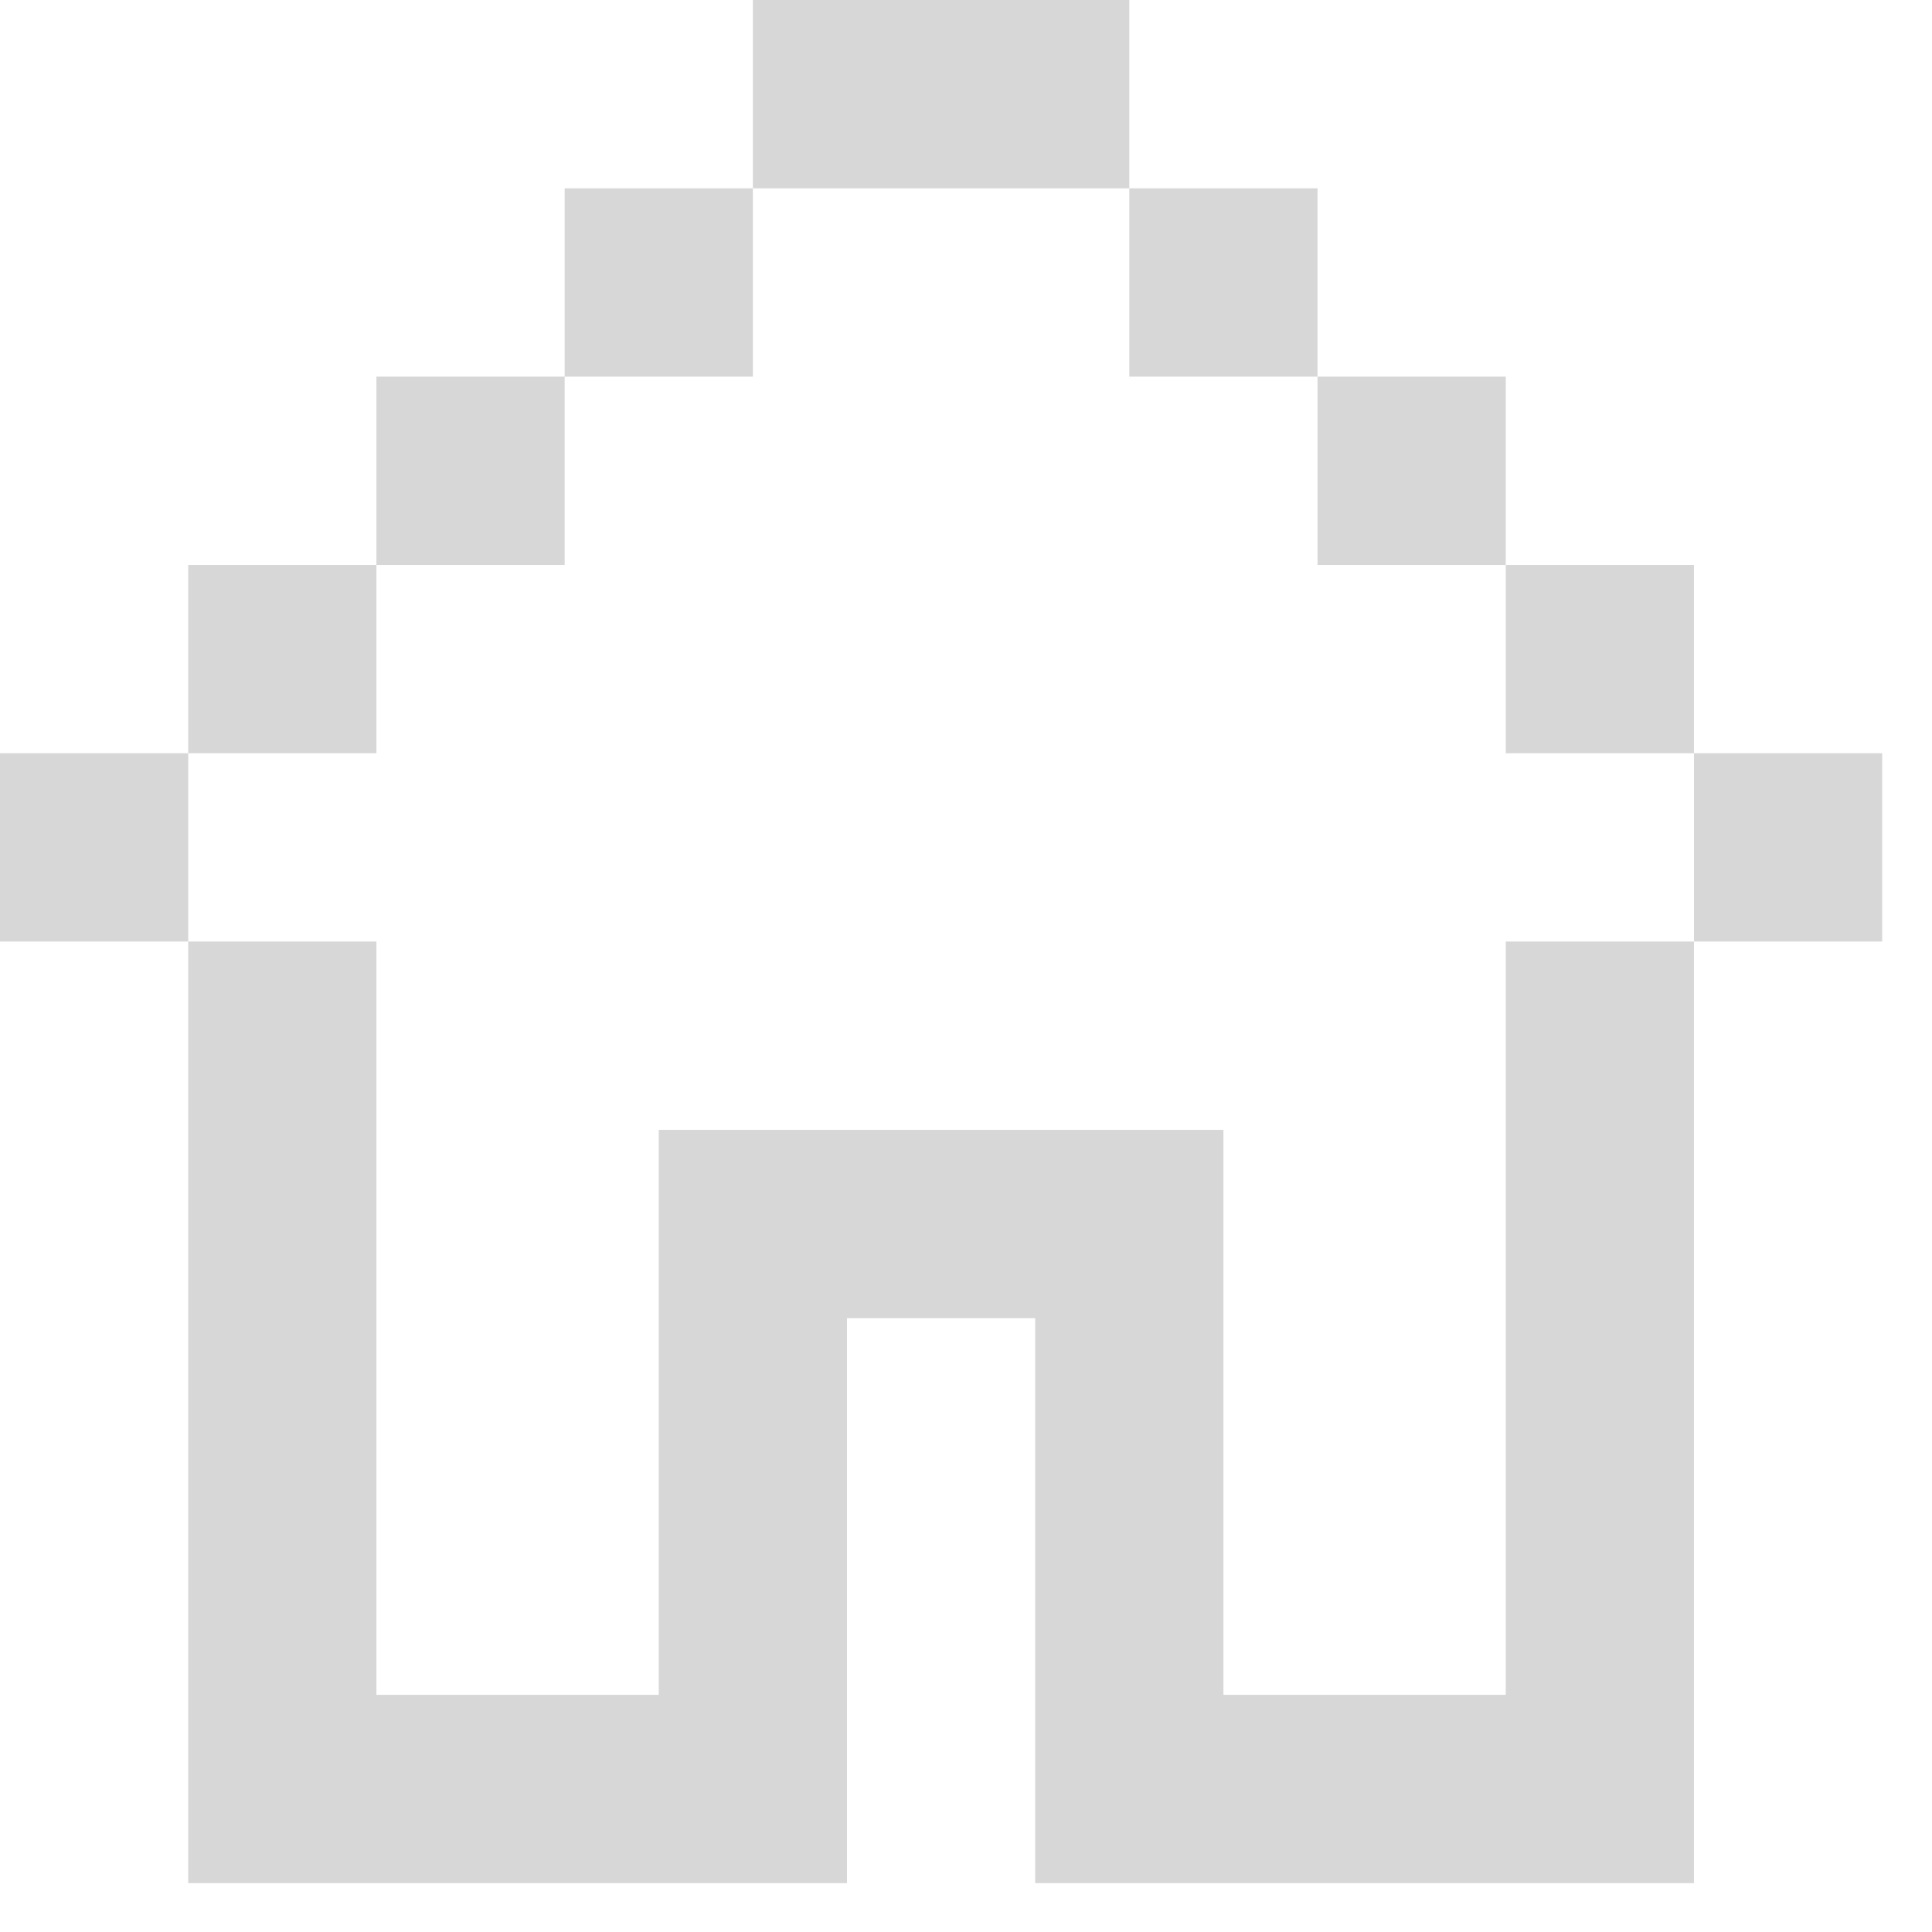<svg width="38" height="38" viewBox="0 0 38 38" fill="none" xmlns="http://www.w3.org/2000/svg">
<path d="M22.212 0L14.808 0V3.704H11.106V7.408H7.404V11.112H3.702V14.815H0L0 18.519H3.702V37.039H16.659V25.927H20.361V37.039H33.318V18.519H37.02V14.815H33.318V11.112H29.616V7.408H25.914V3.704H22.212V0ZM22.212 3.704V7.408H25.914V11.112H29.616V14.815H33.318V18.519H29.616V33.335H24.063V22.223H12.957V33.335H7.404V18.519H3.702V14.815H7.404V11.112H11.106V7.408H14.808V3.704H22.212Z" fill="#D7D7D7"/>
</svg>
